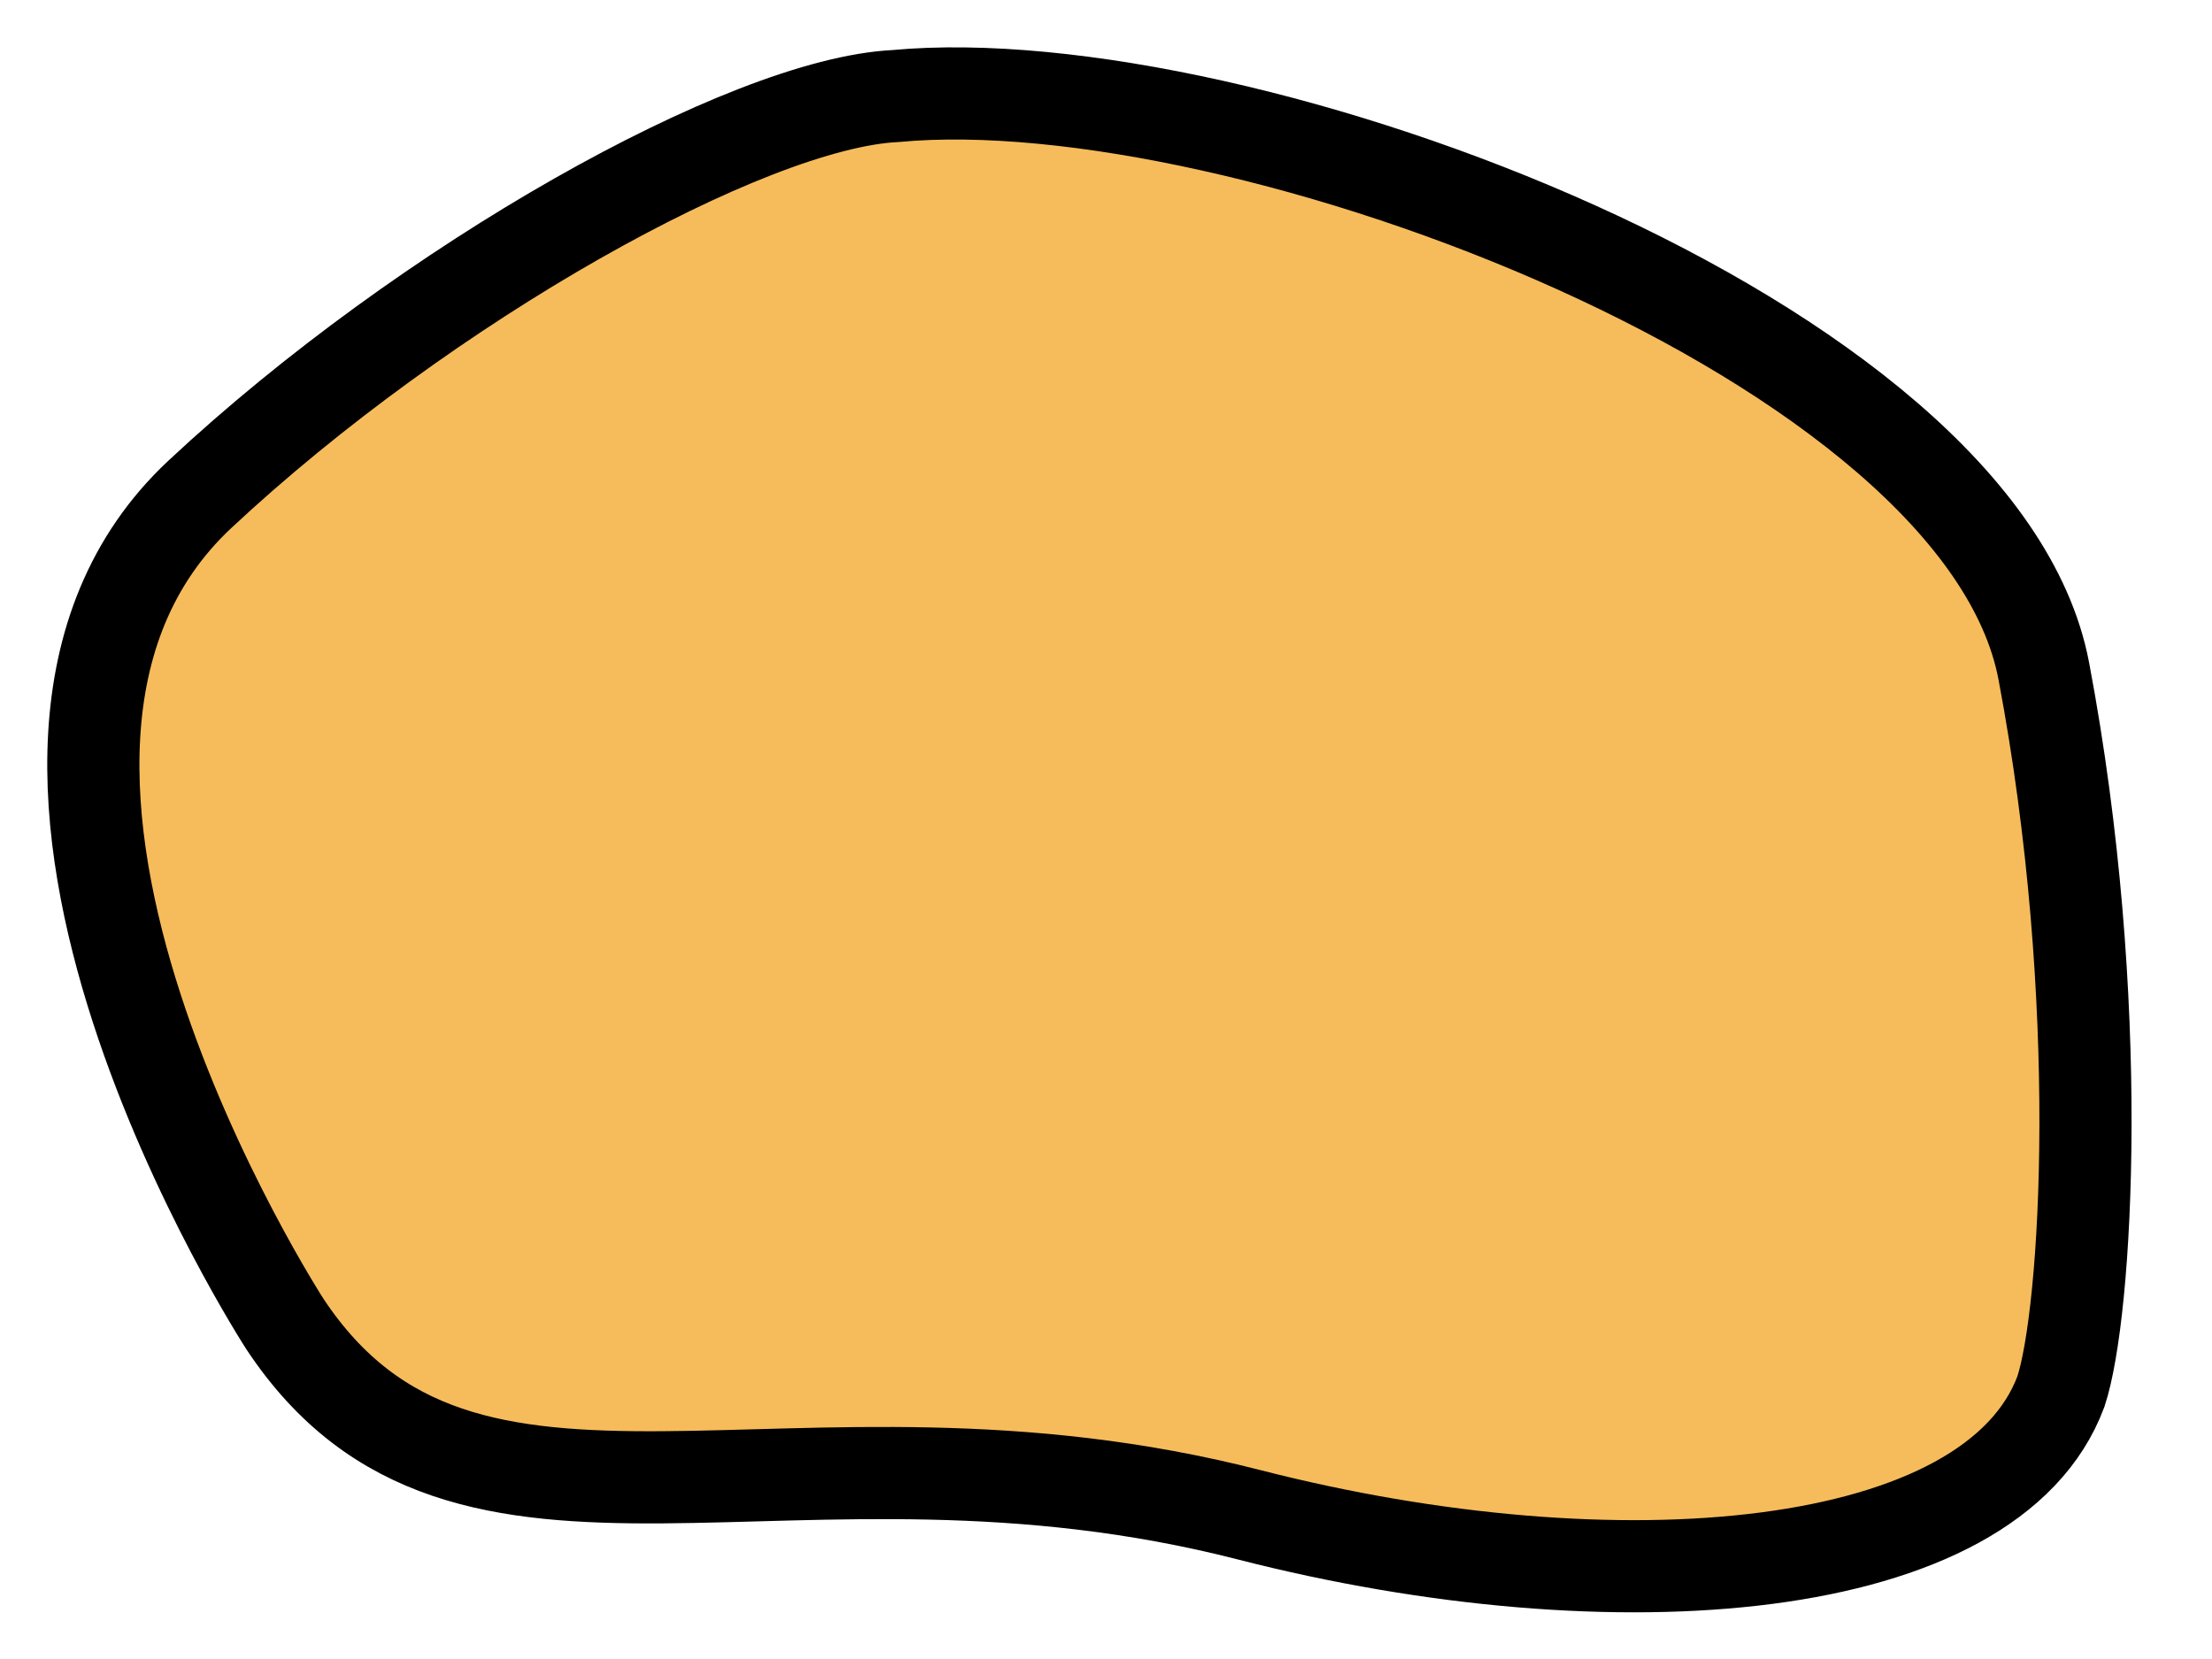 <svg width="24" height="18" viewBox="0 0 24 18" fill="none" xmlns="http://www.w3.org/2000/svg">
<path d="M13.552 16.435C17.538 17.457 21.611 17.114 22.361 15.097C22.641 14.25 22.853 10.864 22.175 7.281C21.497 3.697 13.486 0.689 9.716 1.042C8.105 1.121 4.621 3.073 2.17 5.362C-0.893 8.223 3.093 14.368 3.093 14.368C5.049 17.318 8.57 15.157 13.552 16.435Z" fill="#F6BC5B" stroke="black"/>
</svg>

